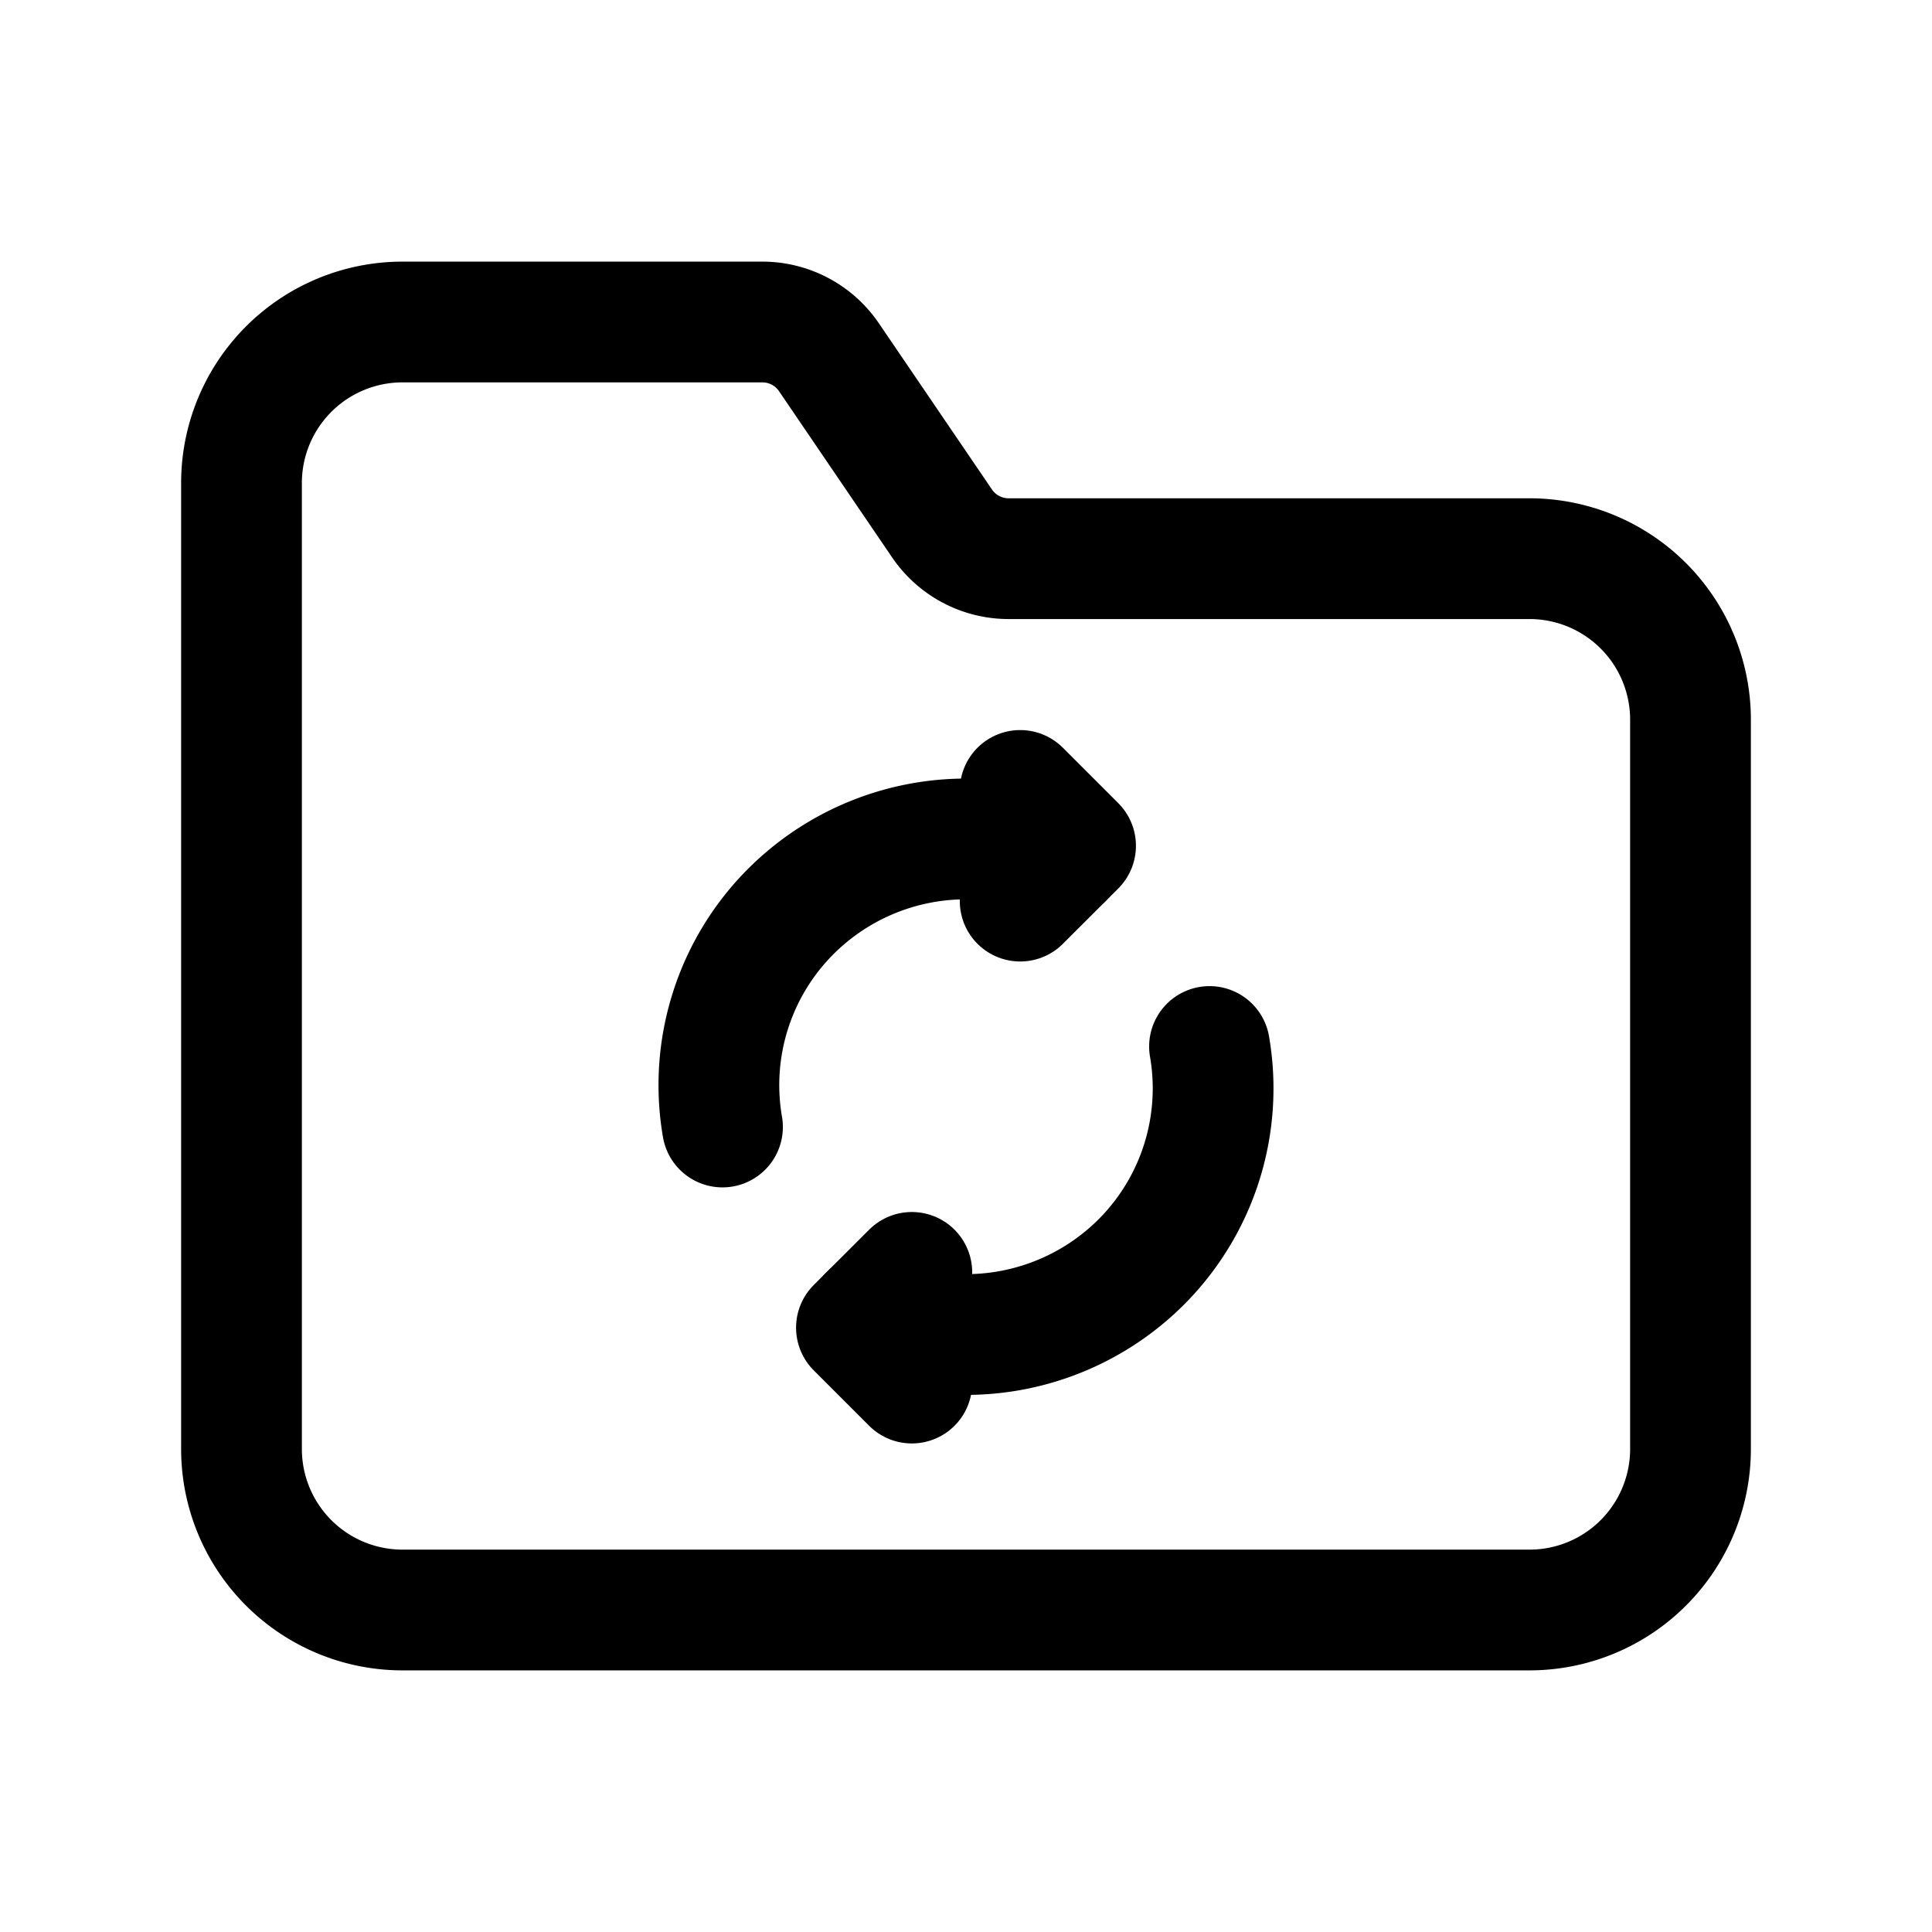 <svg version="1.1" viewBox="0 0 24 24" xmlns="http://www.w3.org/2000/svg"><title>files folder process</title><g class="nc-icon-wrapper"><g stroke-linecap="round" stroke-width="1.5" stroke="currentColor" fill="none" stroke-linejoin="round"><path d="M19 6.94h-6.471a1 1 0 0 1-.827-.438l-1.405-2.065A1 1 0 0 0 9.471 4H5a2 2 0 0 0-2 2v12a2 2 0 0 0 2 2h14a2 2 0 0 0 2-2V8.94a2 2 0 0 0-2-2z"/><path d="M15.025 13a3.051 3.051 0 0 1-.848 2.677 3.08 3.08 0 0 1-3.378.657"/><path d="M13.201 10.666a3.078 3.078 0 0 0-3.378.657A3.051 3.051 0 0 0 8.975 14"/><path d="M12.673 9.819l.688.688-.688.687"/><path d="M11.327 15.806l-.688.687.688.688"/></g><path fill="none" d="M0 0h24v24H0V0z"/></g></svg>